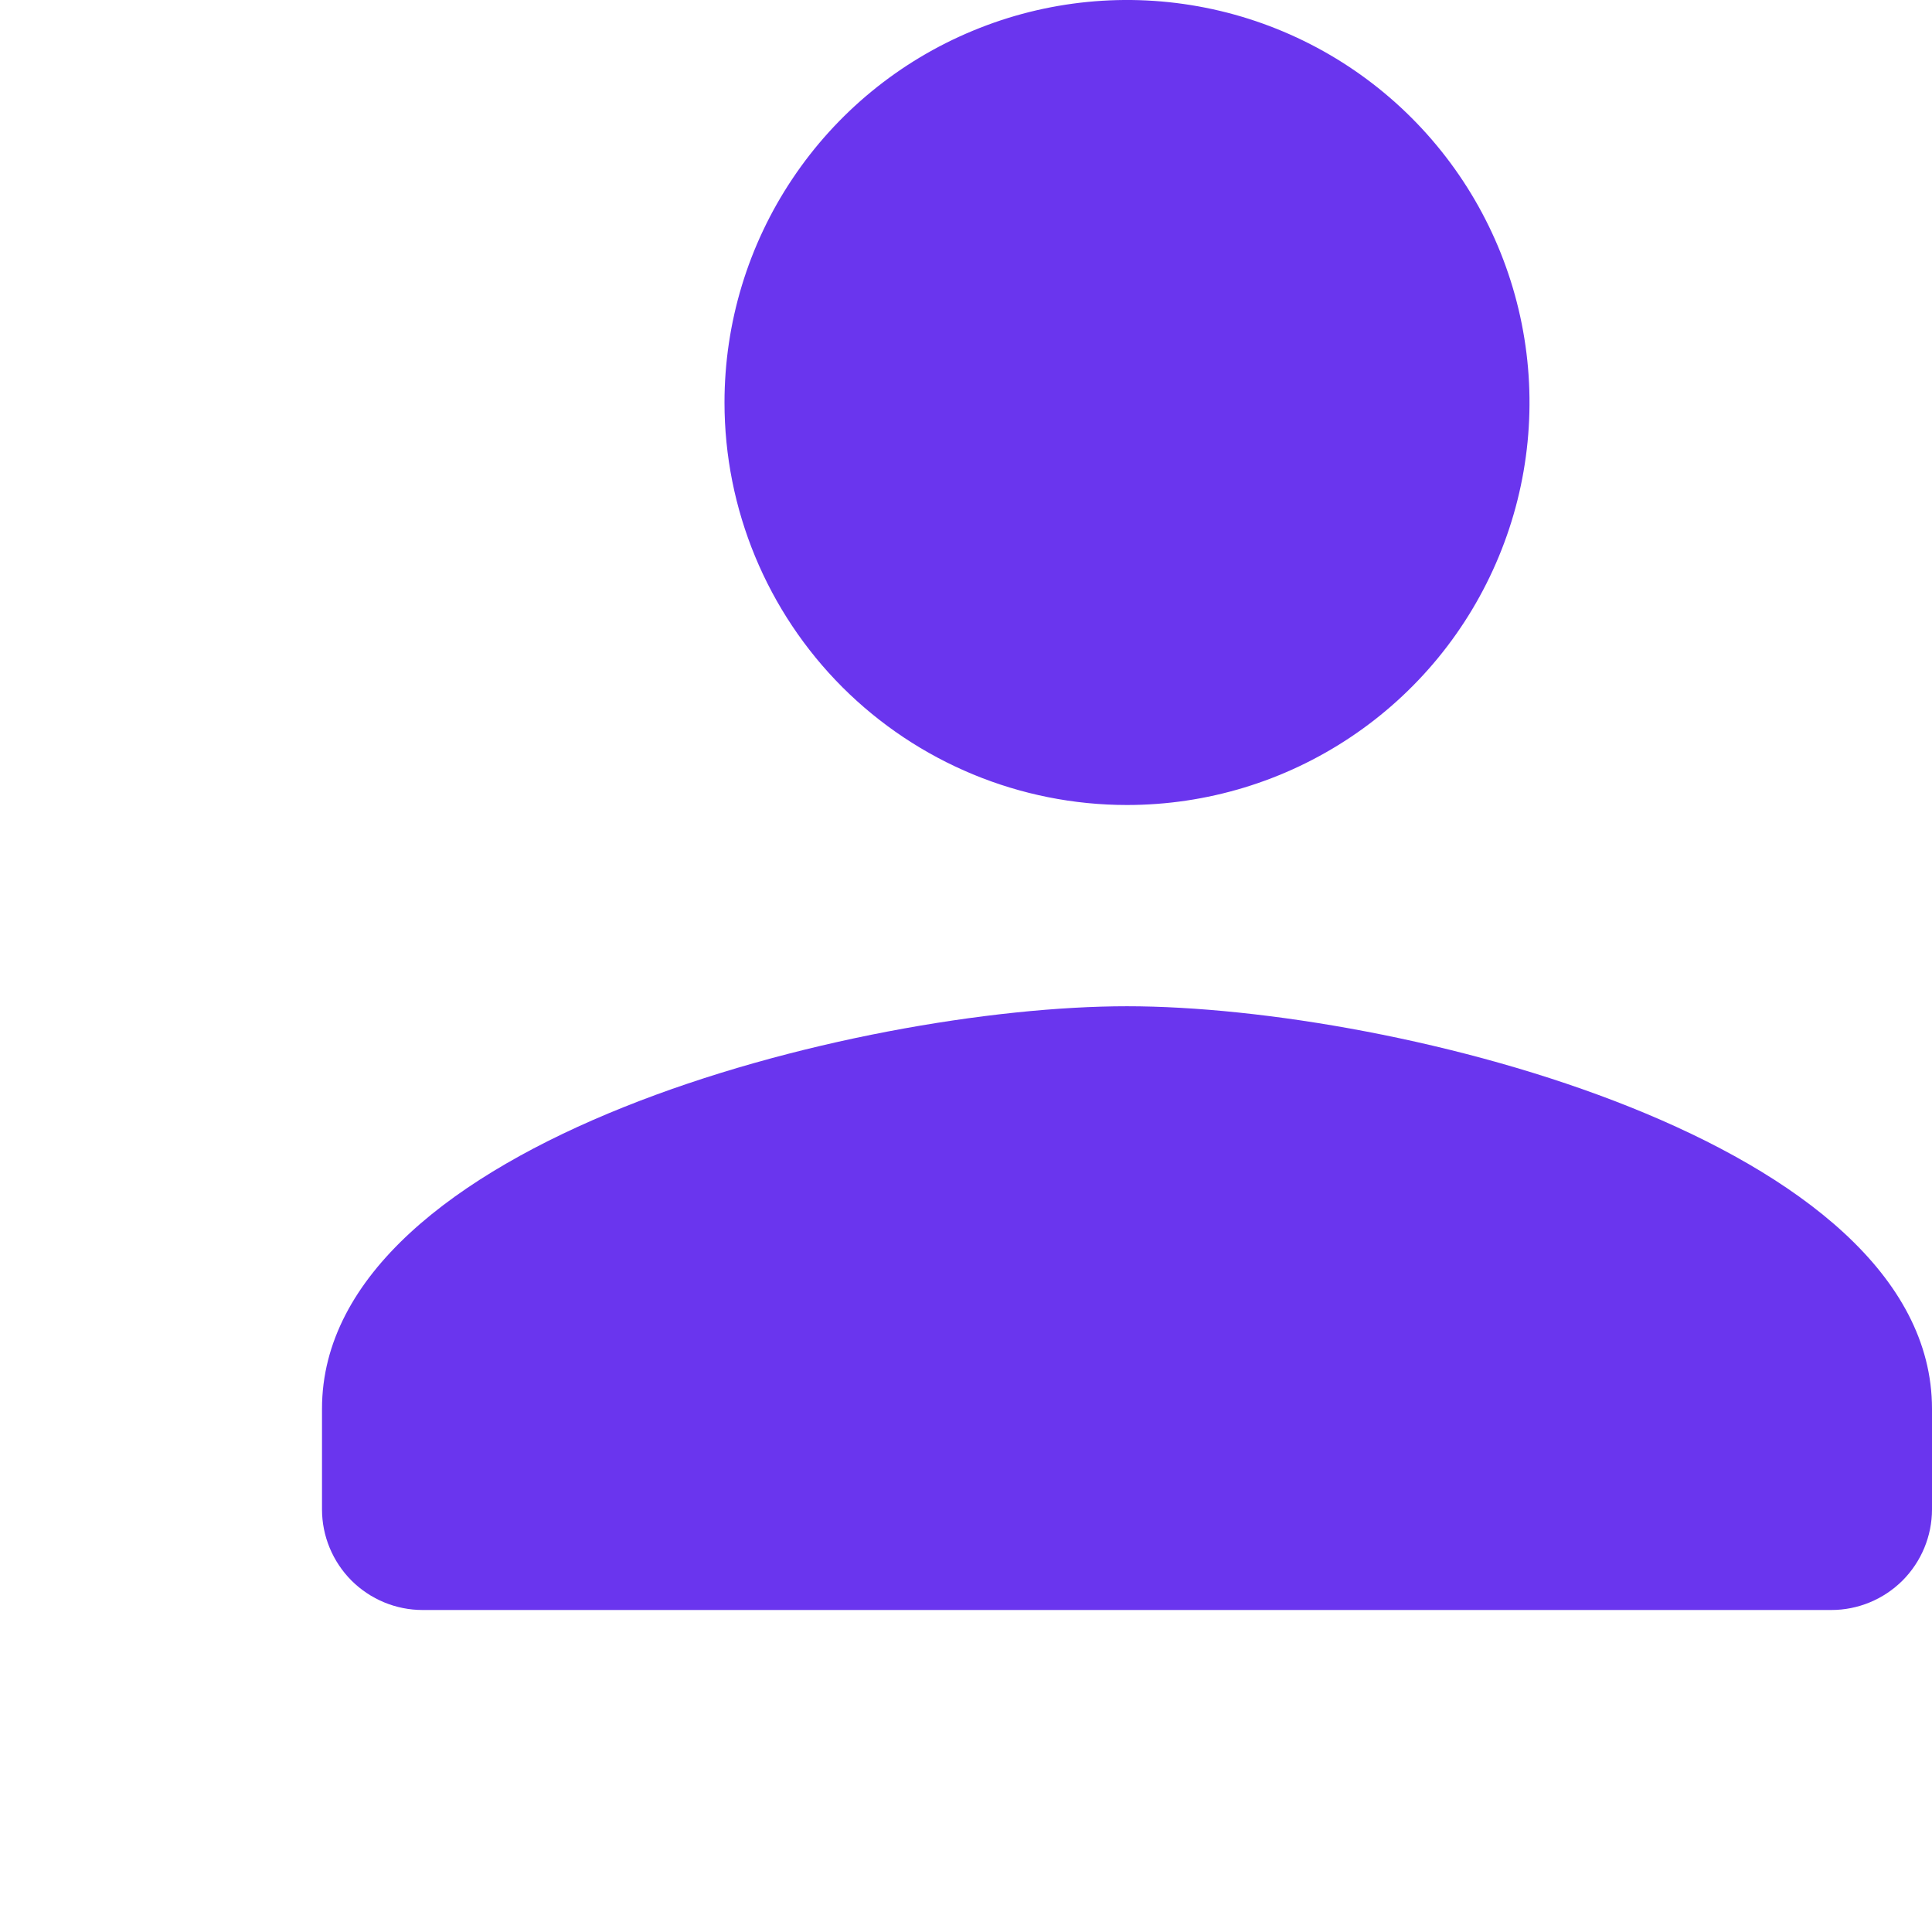 <svg width="24" height="24" viewBox="0 0 24 24" fill="none" xmlns="http://www.w3.org/2000/svg">
<path d="M14 10C14.989 10 15.956 9.707 16.778 9.157C17.6 8.608 18.241 7.827 18.619 6.913C18.998 6 19.097 4.994 18.904 4.025C18.711 3.055 18.235 2.164 17.535 1.464C16.836 0.765 15.945 0.289 14.976 0.096C14.005 -0.097 13 0.002 12.087 0.381C11.173 0.759 10.392 1.4 9.843 2.222C9.293 3.044 9 4.011 9 5C9 6.326 9.527 7.598 10.464 8.536C11.402 9.473 12.674 10 14 10ZM14 12.5C10.662 12.5 4 14.175 4 17.5V18.75C4 19.081 4.132 19.399 4.366 19.634C4.601 19.868 4.918 20 5.25 20H22.75C23.081 20 23.399 19.868 23.634 19.634C23.868 19.399 24 19.081 24 18.75V17.5C24 14.175 17.337 12.5 14 12.5Z" fill="#6A35EE"/>
</svg>
